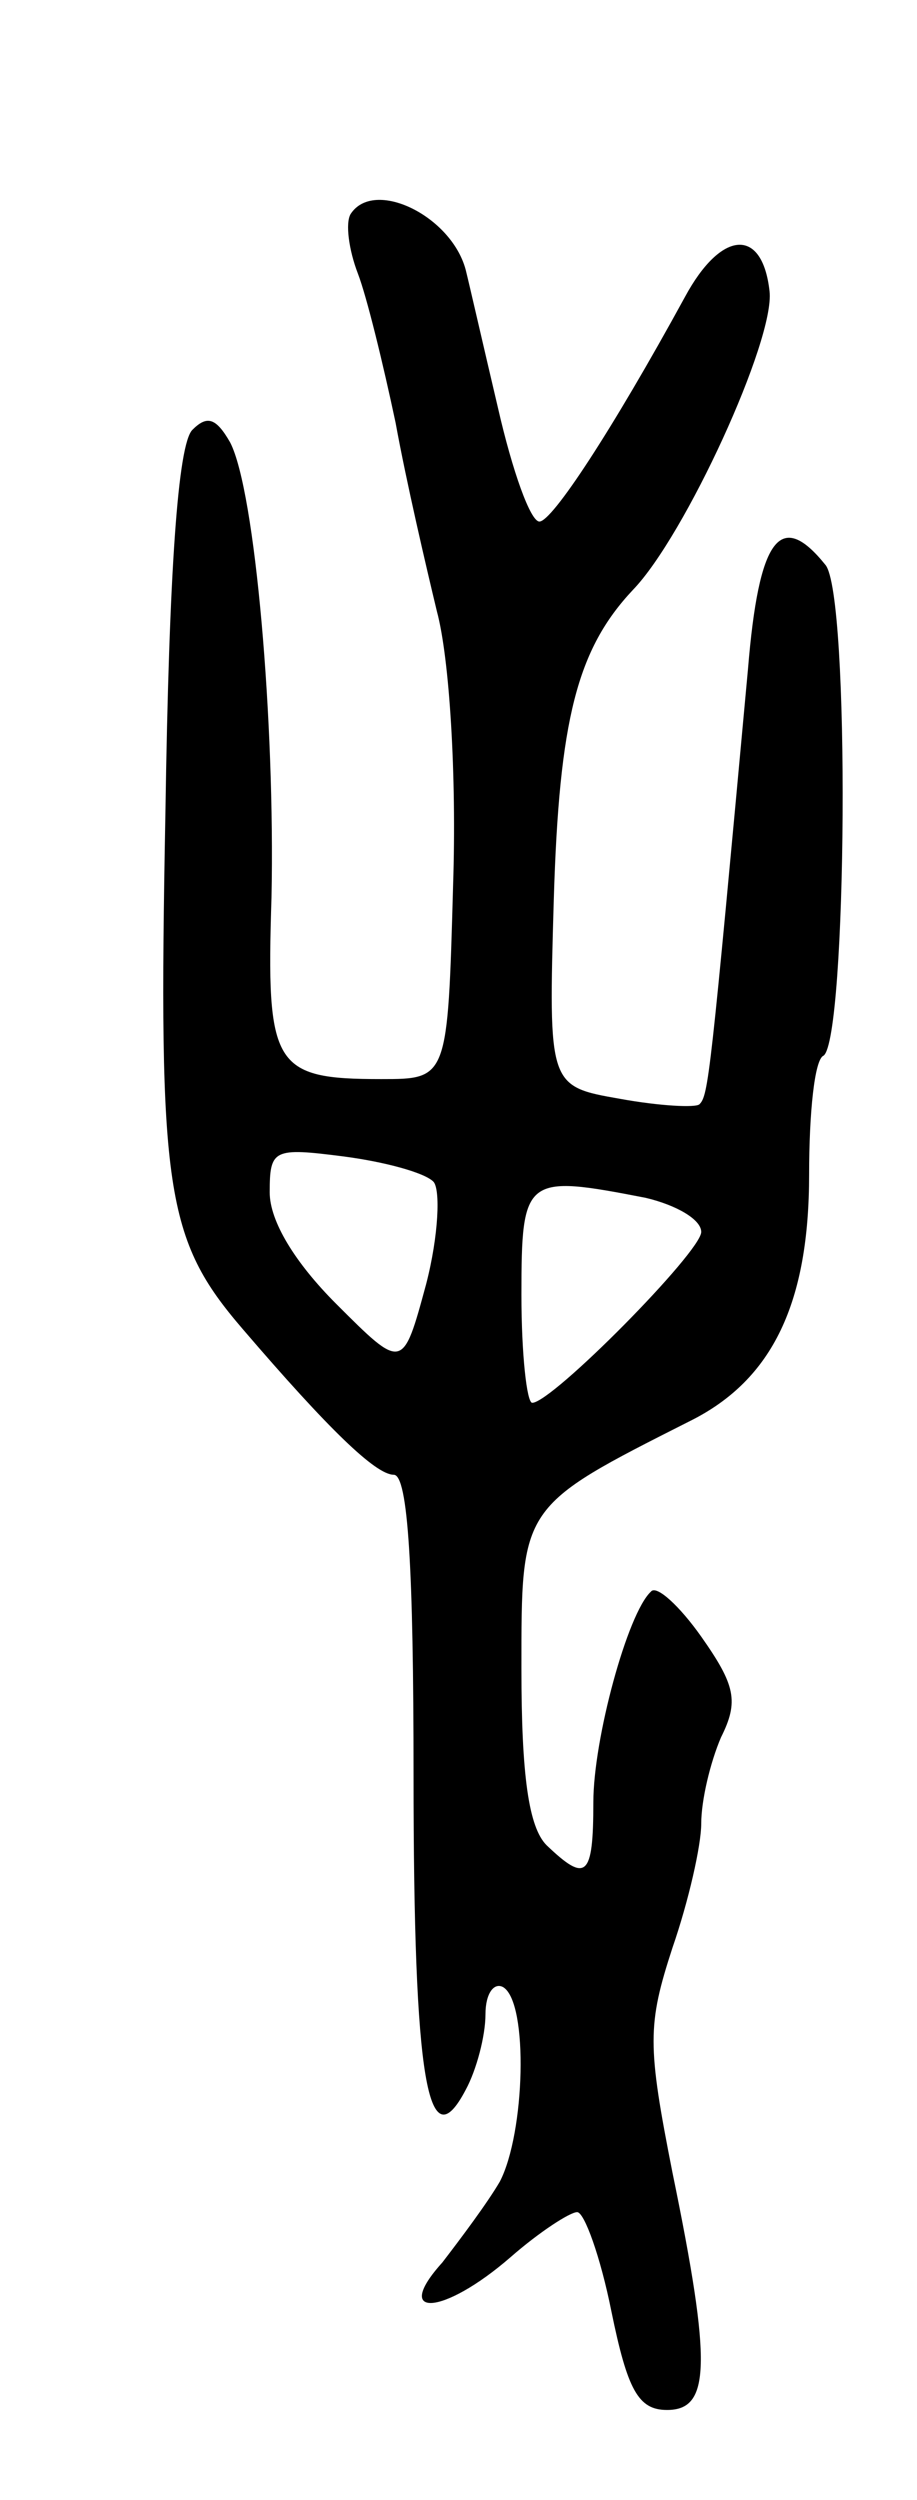 <svg version="1.0" xmlns="http://www.w3.org/2000/svg"
 width="51pt" height="139pt" viewBox="0 0 51 139"
 preserveAspectRatio="xMidYMid meet">
<g transform="translate(0,139) scale(0.1,-0.1)"
fill="#000000" stroke="none">
<path d="M195 1271 c-3 -5 -1 -20 4 -33 5 -13 14 -50 21 -83 6 -33 17 -80 23
-105 7 -26 11 -91 9 -152 -3 -108 -3 -108 -40 -108 -60 0 -64 7 -61 101 2 97
-9 226 -23 253 -8 14 -13 15 -21 7 -8 -8 -13 -78 -15 -213 -4 -210 0 -237 43
-287 48 -56 74 -81 84 -81 8 0 11 -53 11 -167 0 -171 8 -215 29 -175 6 11 11
30 11 42 0 12 5 18 10 15 14 -9 12 -81 -2 -108 -7 -12 -22 -32 -32 -45 -28
-31 0 -30 38 3 16 14 33 25 37 25 4 0 13 -25 19 -55 9 -44 15 -55 31 -55 24 0
25 25 3 132 -14 71 -14 82 0 125 9 26 16 57 16 69 0 13 5 34 11 48 10 20 8 29
-11 56 -12 17 -25 29 -28 25 -13 -12 -32 -82 -32 -117 0 -42 -4 -45 -26 -24
-10 10 -14 39 -14 98 0 91 -1 90 94 138 46 23 66 66 66 137 0 34 3 64 8 66 13
9 15 257 1 273 -25 31 -37 15 -43 -58 -21 -228 -22 -237 -27 -242 -2 -2 -22
-1 -44 3 -40 7 -40 7 -37 111 3 100 13 139 44 172 29 30 79 139 76 166 -4 36
-27 34 -47 -3 -41 -75 -74 -125 -81 -125 -5 0 -15 28 -23 63 -8 34 -16 69 -18
77 -8 30 -51 51 -64 31z m46 -538 c4 -4 3 -30 -4 -57 -13 -48 -13 -48 -50 -11
-23 23 -37 46 -37 62 0 24 2 25 41 20 23 -3 45 -9 50 -14z m118 -9 c17 -4 31
-12 31 -19 0 -11 -83 -95 -94 -95 -3 0 -6 27 -6 60 0 66 2 67 69 54z"/>
</g>
</svg>
